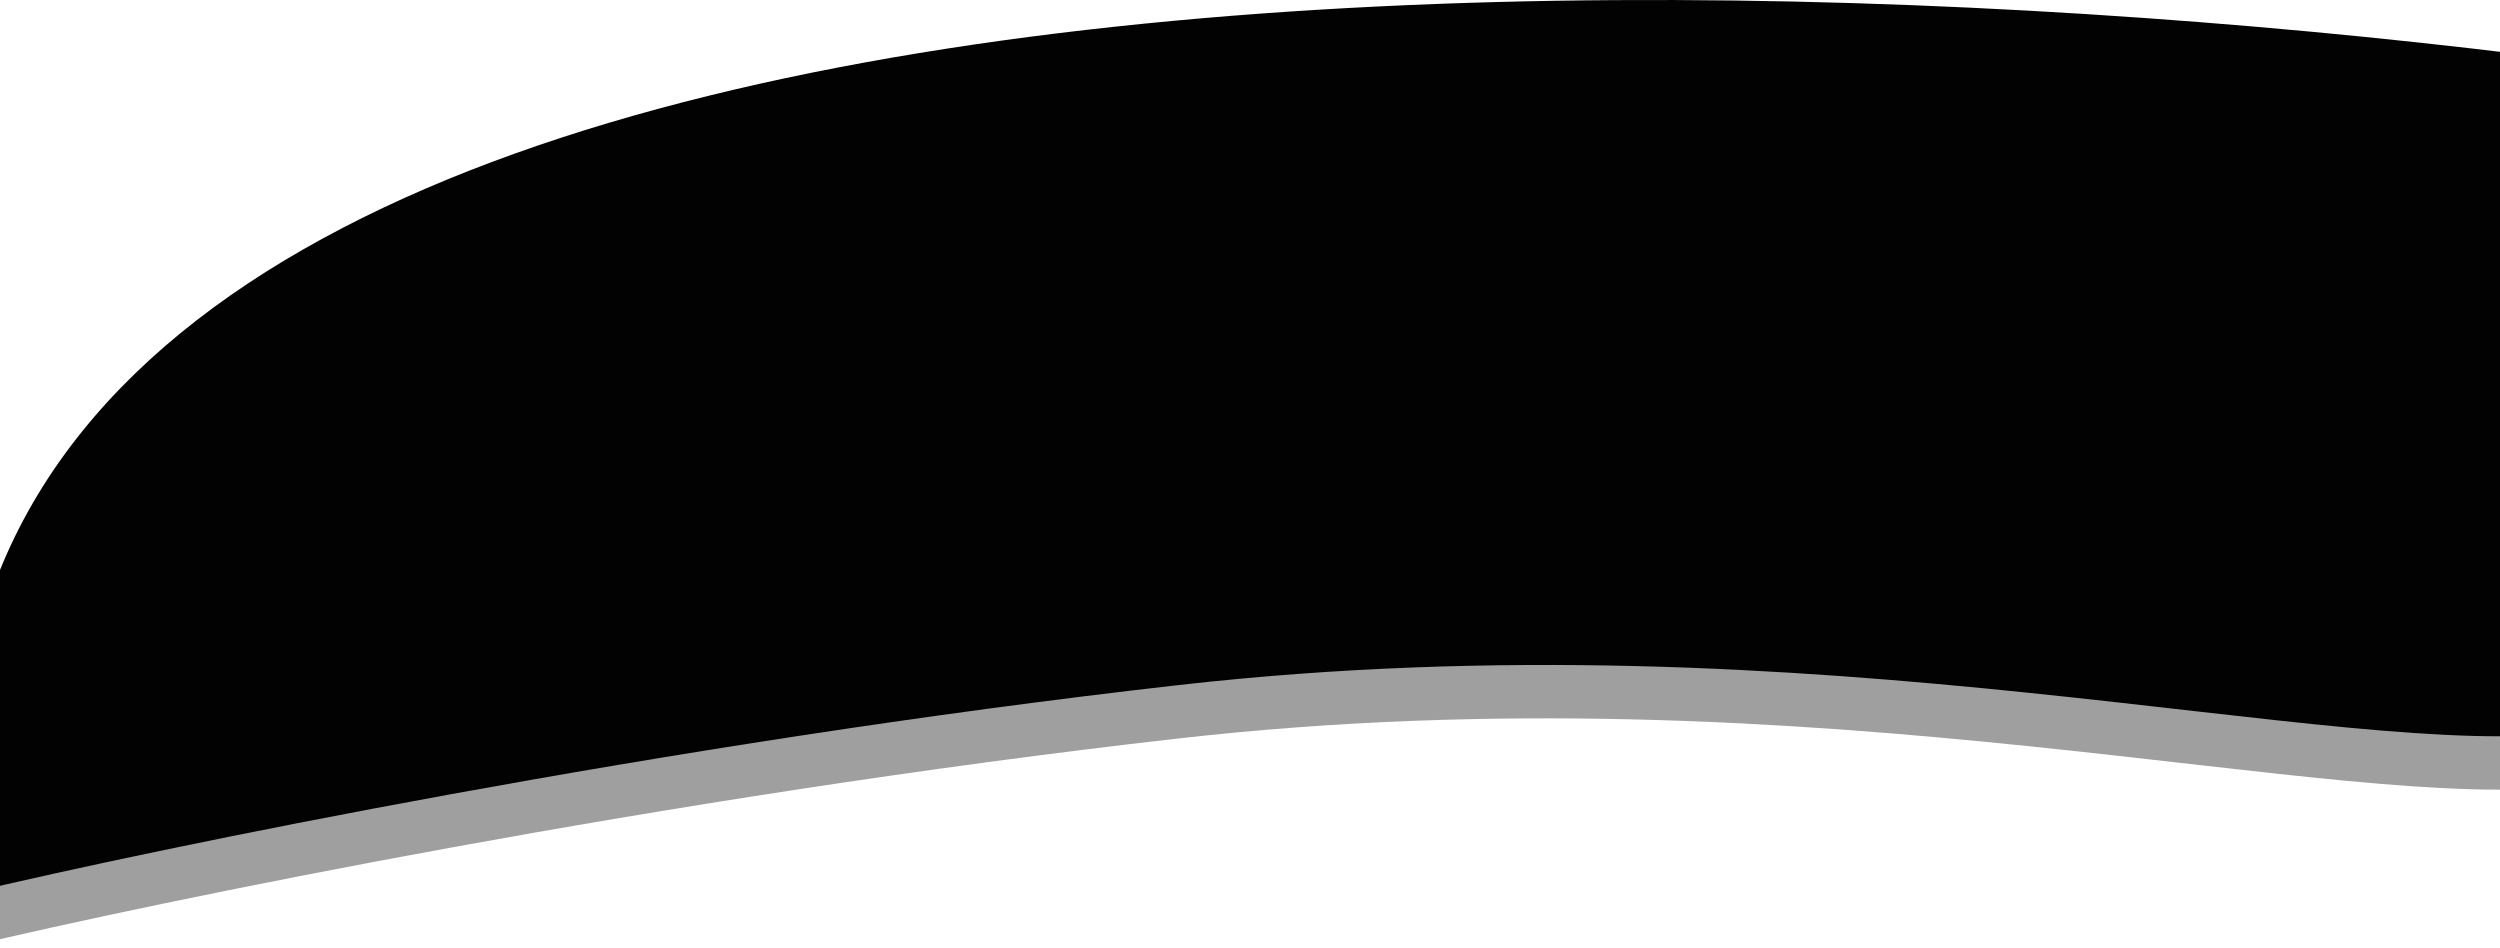 <svg width="1920" height="728" viewBox="0 0 1920 728" fill="none" xmlns="http://www.w3.org/2000/svg">
<path d="M905 567.151C509.8 611.951 120.333 692.485 -25 727.151C-138.6 -47.249 1334.33 -11.515 2085 103.151L2123 407.151C2134.33 464.485 2121 583.951 1977 603.151C1797 627.151 1399 511.151 905 567.151Z" fill="#0F0F0F" fill-opacity="0.4"/>
<path d="M905 526.151C509.8 570.951 120.333 651.485 -25 686.151C-138.6 -88.249 1334.33 -52.515 2085 62.151L2123 366.151C2134.33 423.485 2121 542.951 1977 562.151C1797 586.151 1399 470.151 905 526.151Z" fill="#020202"/>
</svg>
